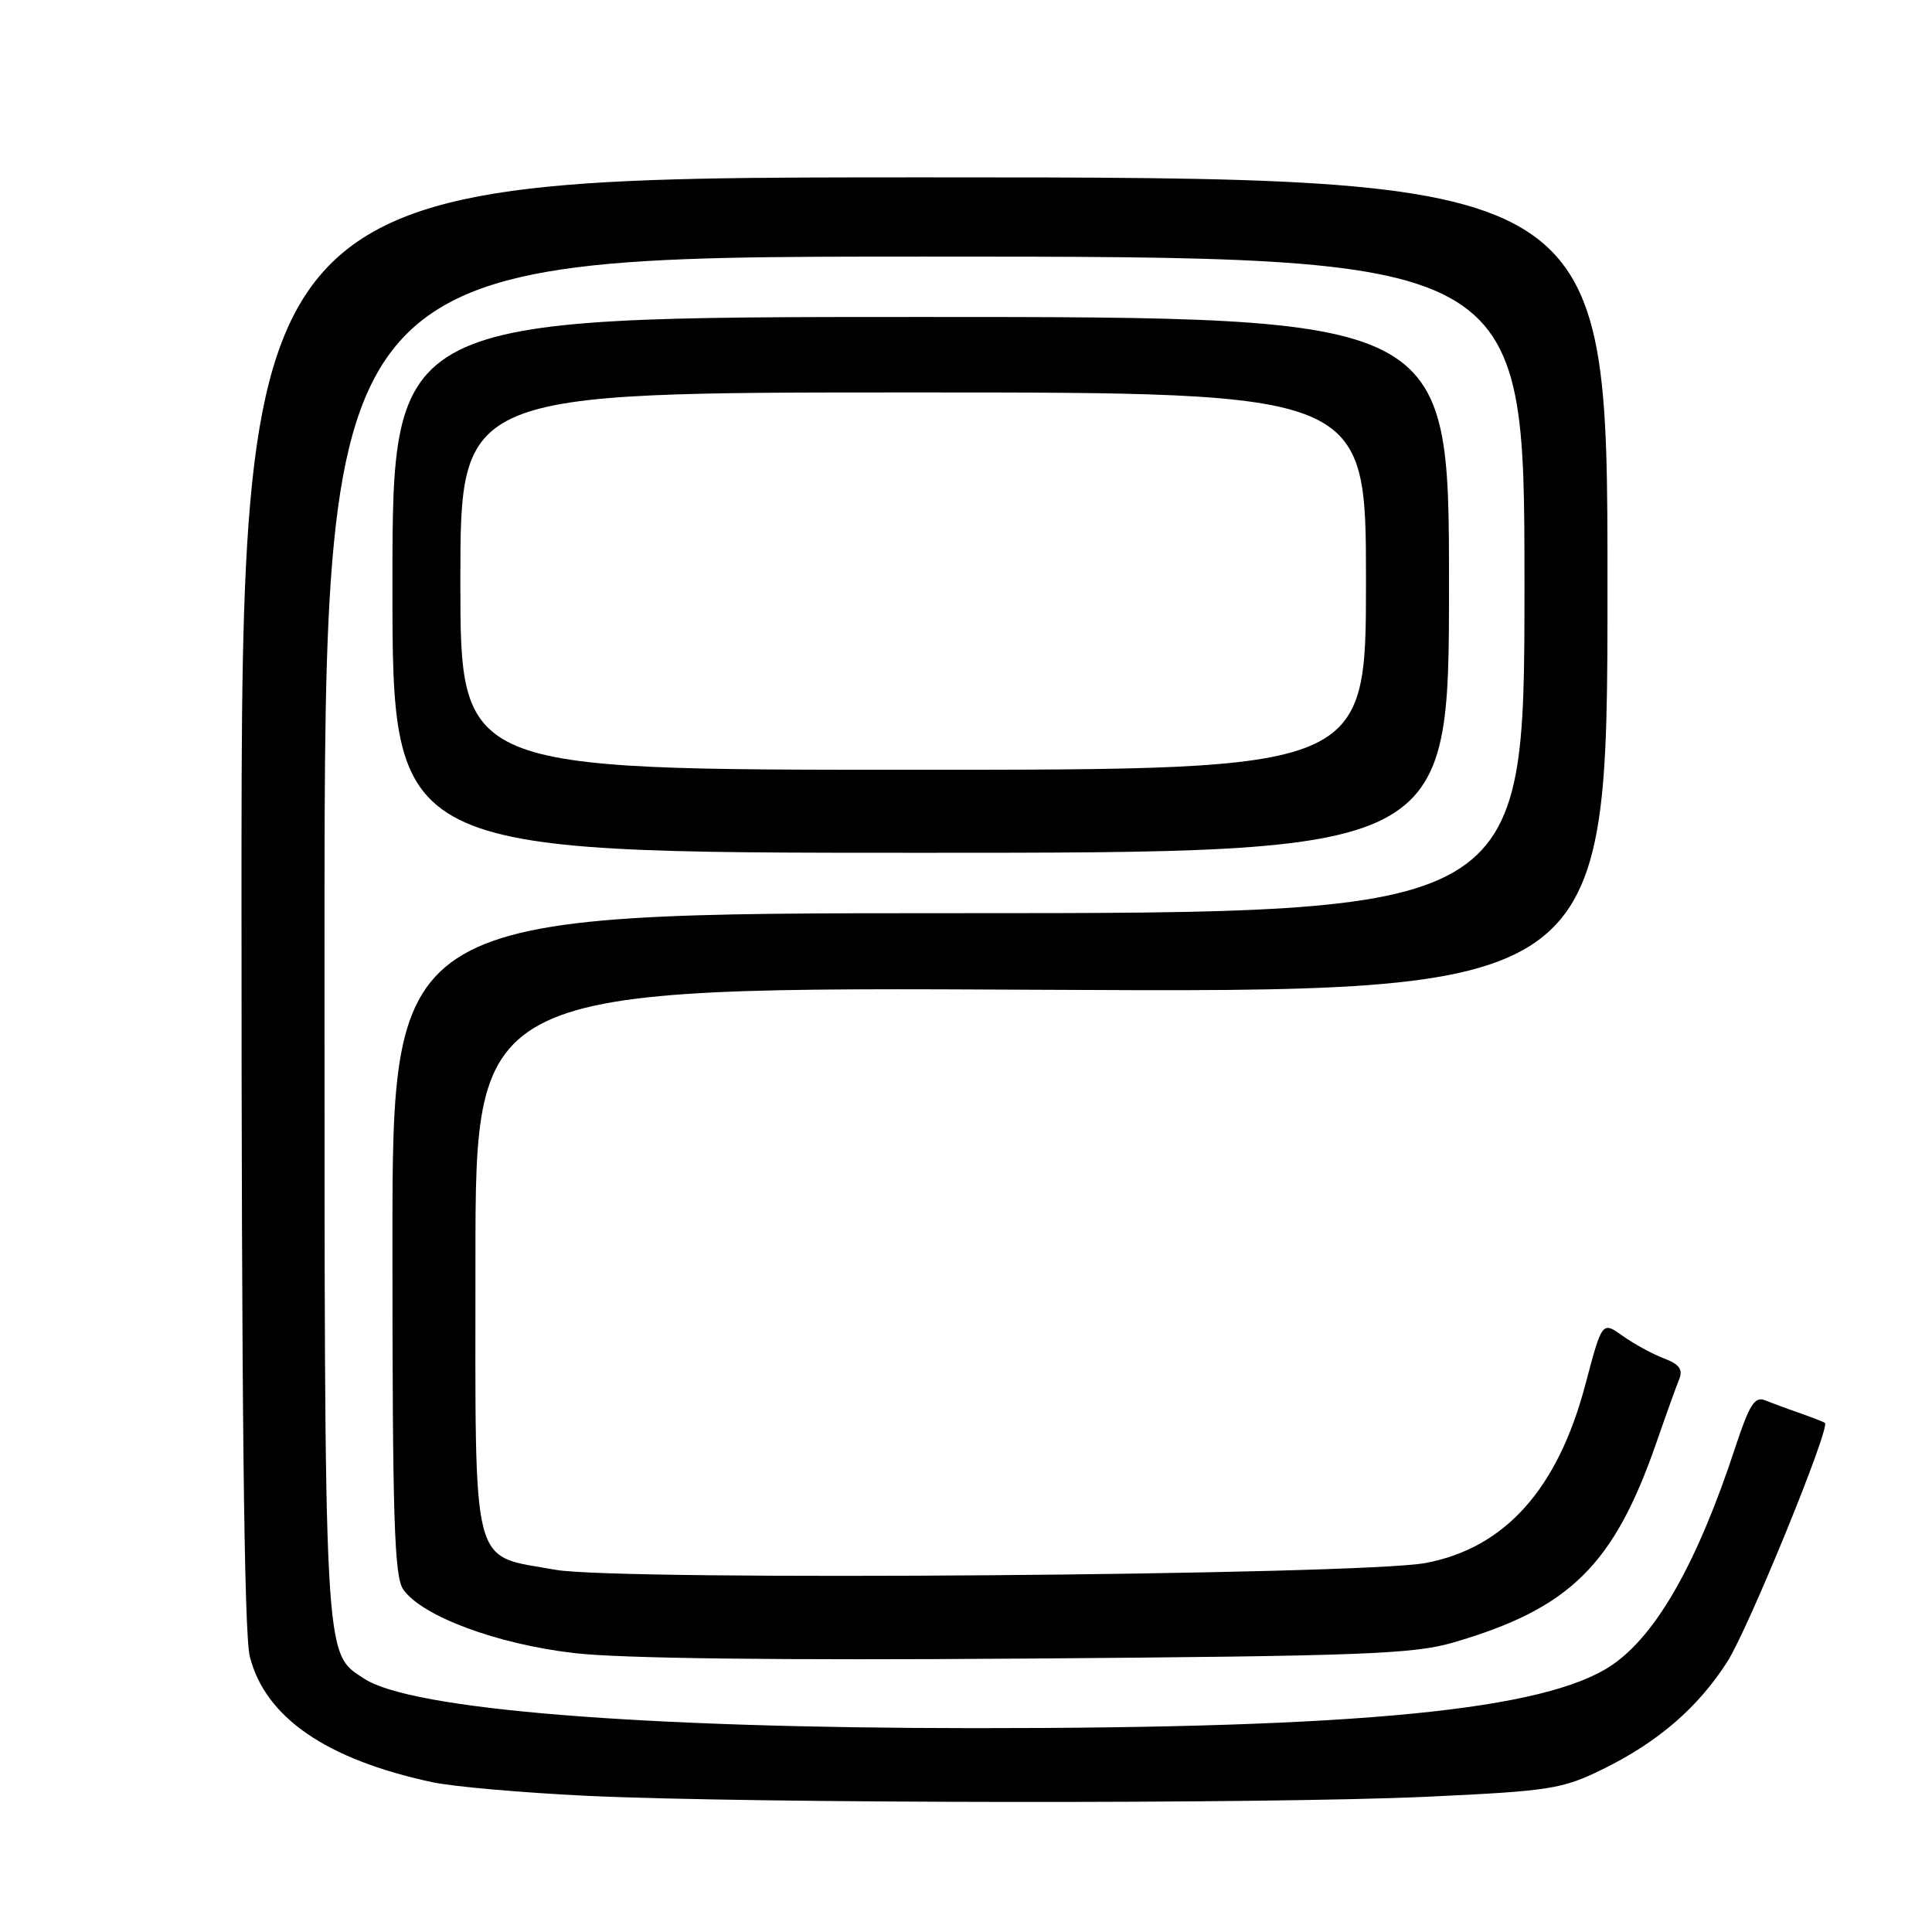 <?xml version="1.0" encoding="UTF-8" standalone="no"?>
<!DOCTYPE svg PUBLIC "-//W3C//DTD SVG 1.1//EN" "http://www.w3.org/Graphics/SVG/1.1/DTD/svg11.dtd" >
<svg xmlns="http://www.w3.org/2000/svg" xmlns:xlink="http://www.w3.org/1999/xlink" version="1.1" viewBox="0 0 256 256">
 <g >
 <path fill="currentColor"
d=" M 189.04 238.08 C 205.38 237.32 206.97 237.07 212.31 234.46 C 219.66 230.86 224.96 226.30 228.87 220.20 C 231.65 215.87 242.57 189.14 241.81 188.54 C 241.64 188.41 240.15 187.83 238.50 187.25 C 236.85 186.68 234.76 185.90 233.85 185.54 C 232.52 184.99 231.78 186.18 229.97 191.68 C 224.92 207.05 219.51 216.61 213.58 220.64 C 204.82 226.59 180.38 229.01 129.00 228.99 C 84.73 228.97 54.50 226.52 48.27 222.44 C 42.87 218.90 43.00 221.34 43.00 124.03 C 43.00 34.00 43.00 34.00 122.50 34.00 C 202.00 34.00 202.00 34.00 202.00 77.50 C 202.00 121.00 202.00 121.00 127.00 121.00 C 52.00 121.00 52.00 121.00 52.00 164.78 C 52.00 201.31 52.24 208.90 53.44 210.62 C 55.93 214.16 65.80 217.84 76.05 219.04 C 82.20 219.76 103.16 220.01 136.00 219.77 C 180.30 219.44 187.24 219.18 192.50 217.66 C 208.02 213.15 213.86 207.40 219.53 191.02 C 220.77 187.43 222.11 183.72 222.50 182.76 C 223.03 181.46 222.52 180.77 220.47 179.99 C 218.97 179.42 216.51 178.08 215.01 177.01 C 212.29 175.07 212.29 175.07 210.07 183.46 C 206.41 197.30 199.44 205.10 188.93 207.10 C 180.35 208.73 82.03 209.51 73.64 208.01 C 62.27 205.97 63.00 208.79 63.00 166.89 C 63.00 130.77 63.00 130.77 138.00 131.15 C 213.00 131.53 213.00 131.53 213.00 77.51 C 213.00 23.50 213.00 23.50 122.50 23.50 C 32.00 23.50 32.00 23.50 32.00 119.31 C 32.00 185.81 32.34 216.45 33.10 219.49 C 35.13 227.56 43.23 233.14 57.28 236.15 C 60.01 236.74 69.28 237.55 77.87 237.96 C 99.60 238.98 167.90 239.05 189.04 238.08 Z  M 192.00 77.50 C 192.00 42.00 192.00 42.00 122.00 42.00 C 52.00 42.00 52.00 42.00 52.00 77.50 C 52.00 113.00 52.00 113.00 122.00 113.00 C 192.00 113.00 192.00 113.00 192.00 77.50 Z  M 61.00 77.00 C 61.00 52.00 61.00 52.00 121.00 52.00 C 181.00 52.00 181.00 52.00 181.00 77.00 C 181.00 102.00 181.00 102.00 121.00 102.00 C 61.00 102.00 61.00 102.00 61.00 77.00 Z "/>
</g>
</svg>